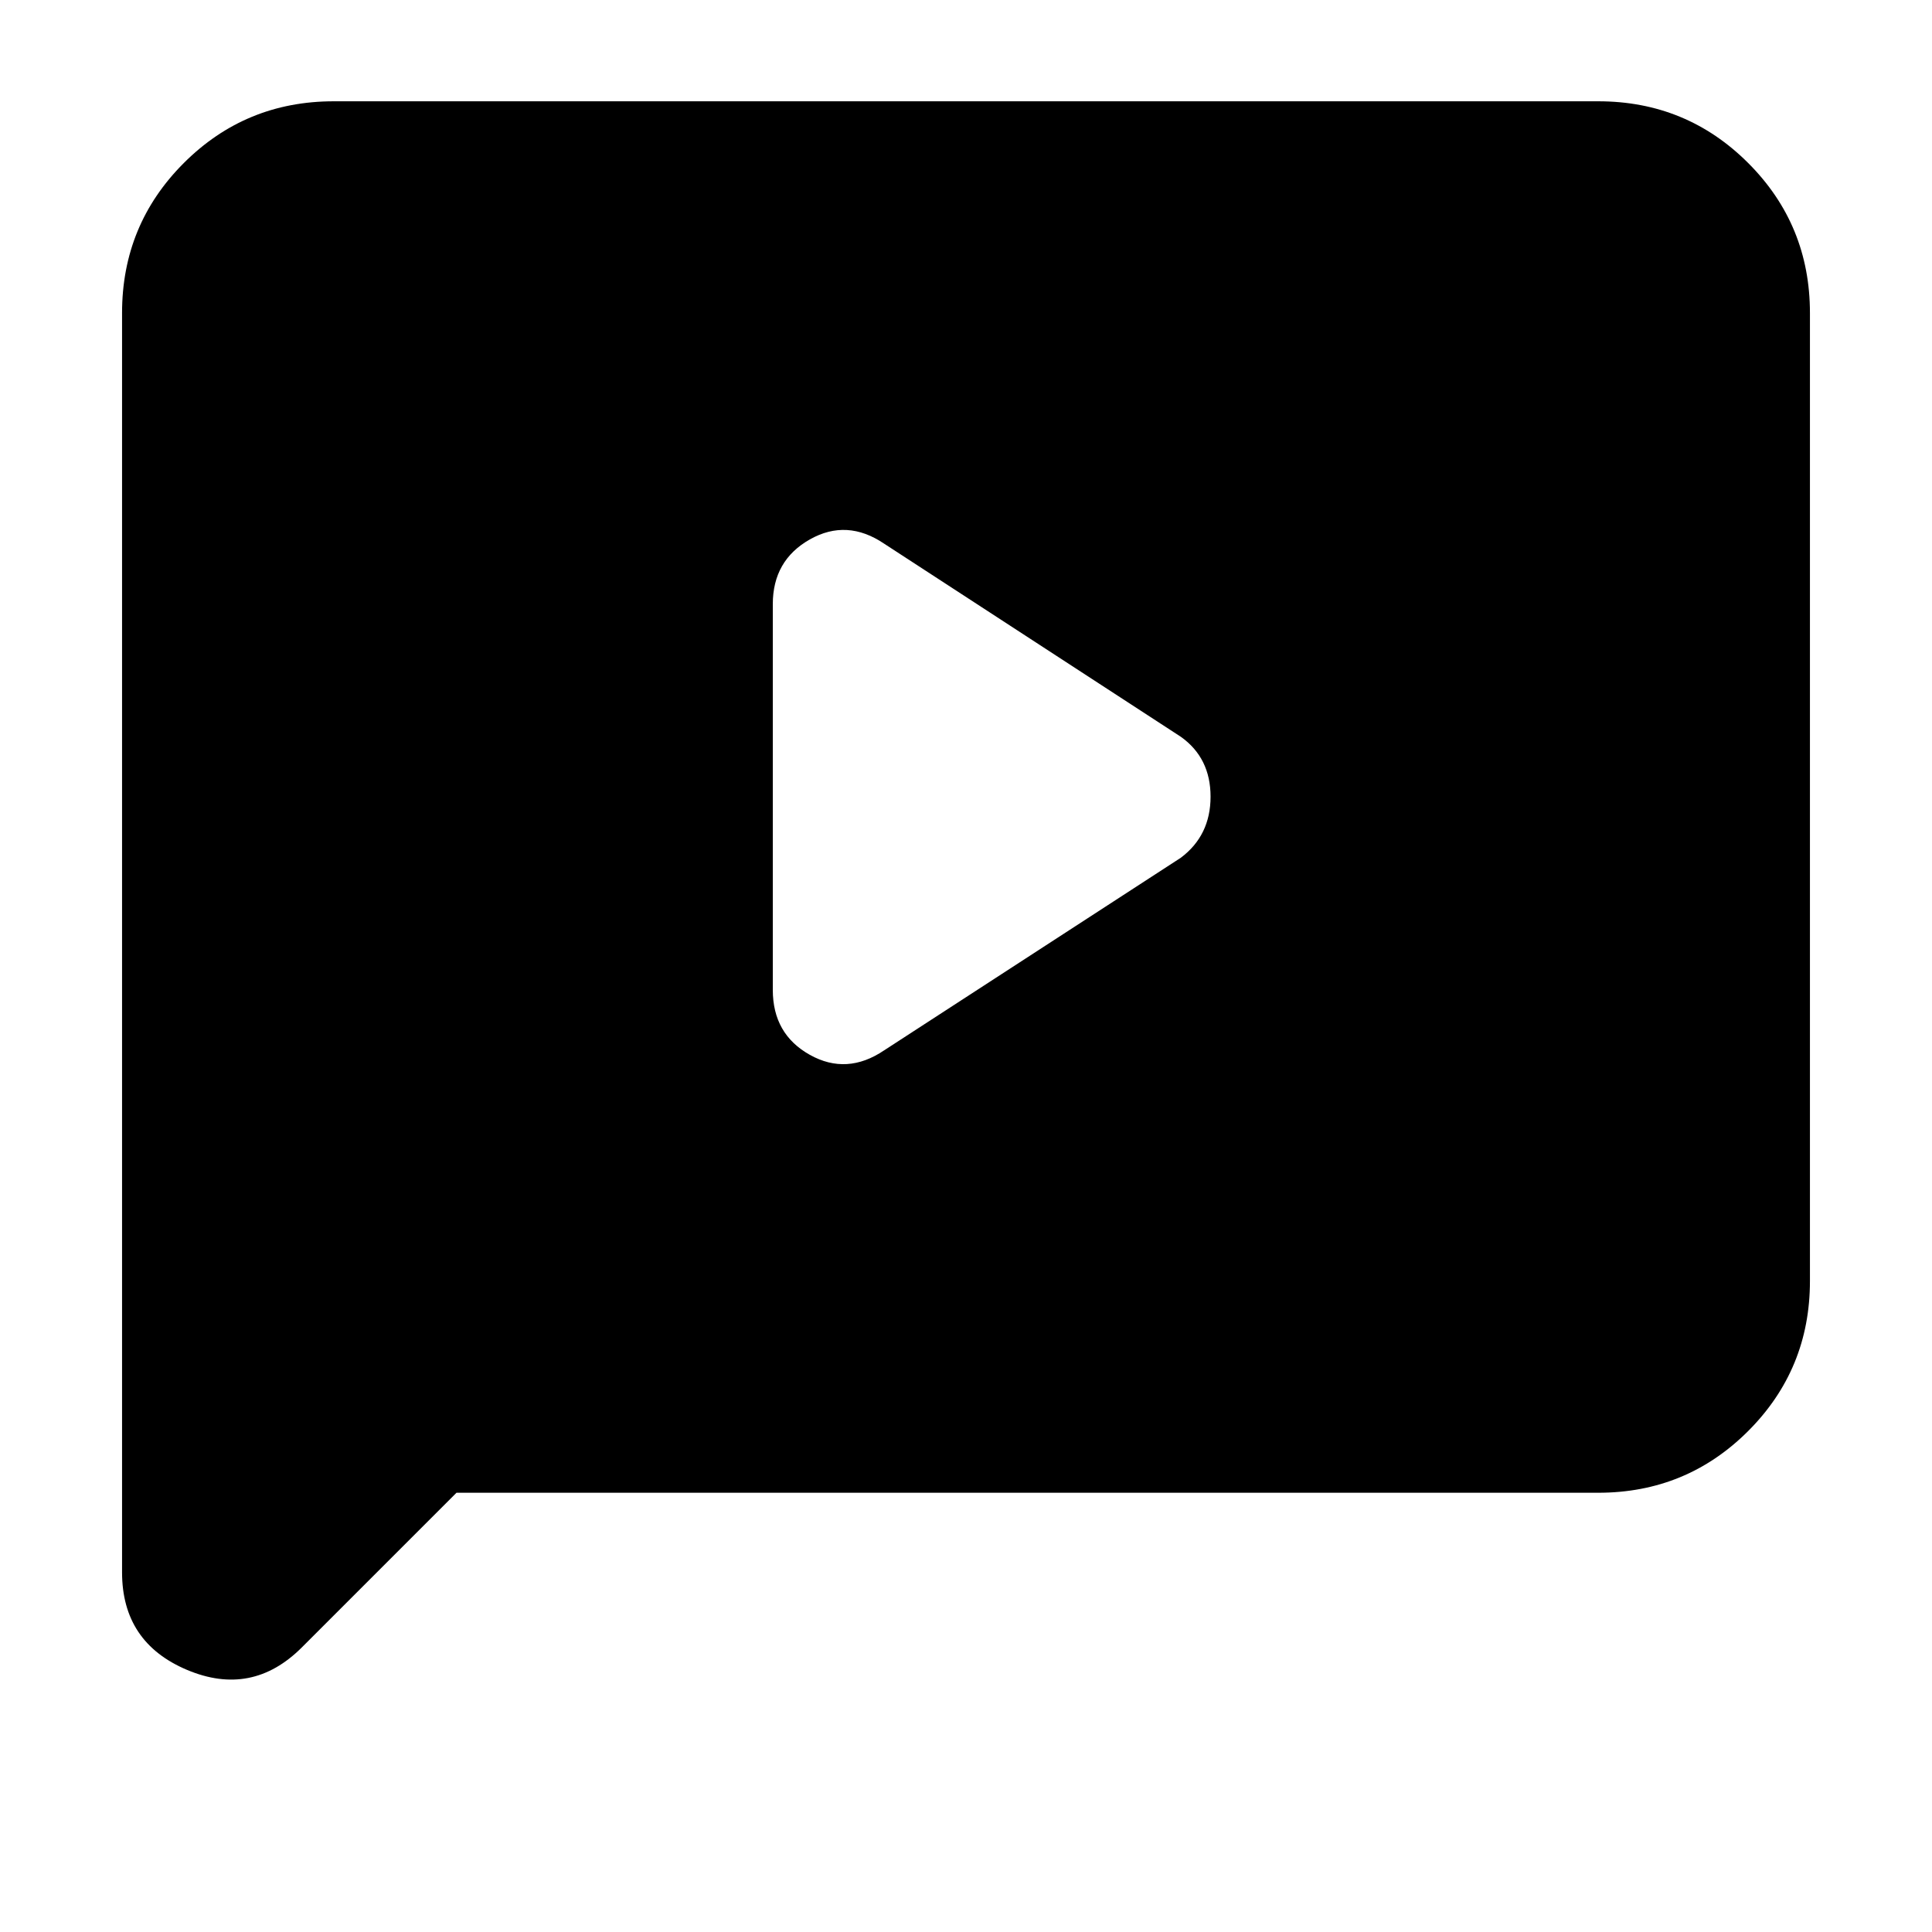 <svg xmlns="http://www.w3.org/2000/svg" height="20" viewBox="0 -960 960 960" width="20"><path d="m439.33-438.09 147.43-95.71q14.76-11.11 14.76-30.34t-14.76-29.75l-147.43-95.96q-18.53-12.52-36.93-2.11Q384-681.54 384-659.8v191.67q0 21.98 18.4 32.27 18.4 10.29 36.93-2.23Zm-212.5 219.83-76.84 76.84q-24.79 24.79-57.07 11.17-32.27-13.63-32.27-48.45v-625.8q0-43.81 30.68-74.49 30.69-30.68 74.5-30.68h628.34q43.81 0 74.5 30.68 30.68 30.68 30.68 74.49v481.07q0 43.8-30.68 74.49-30.69 30.68-74.5 30.68H226.83Z"/></svg>